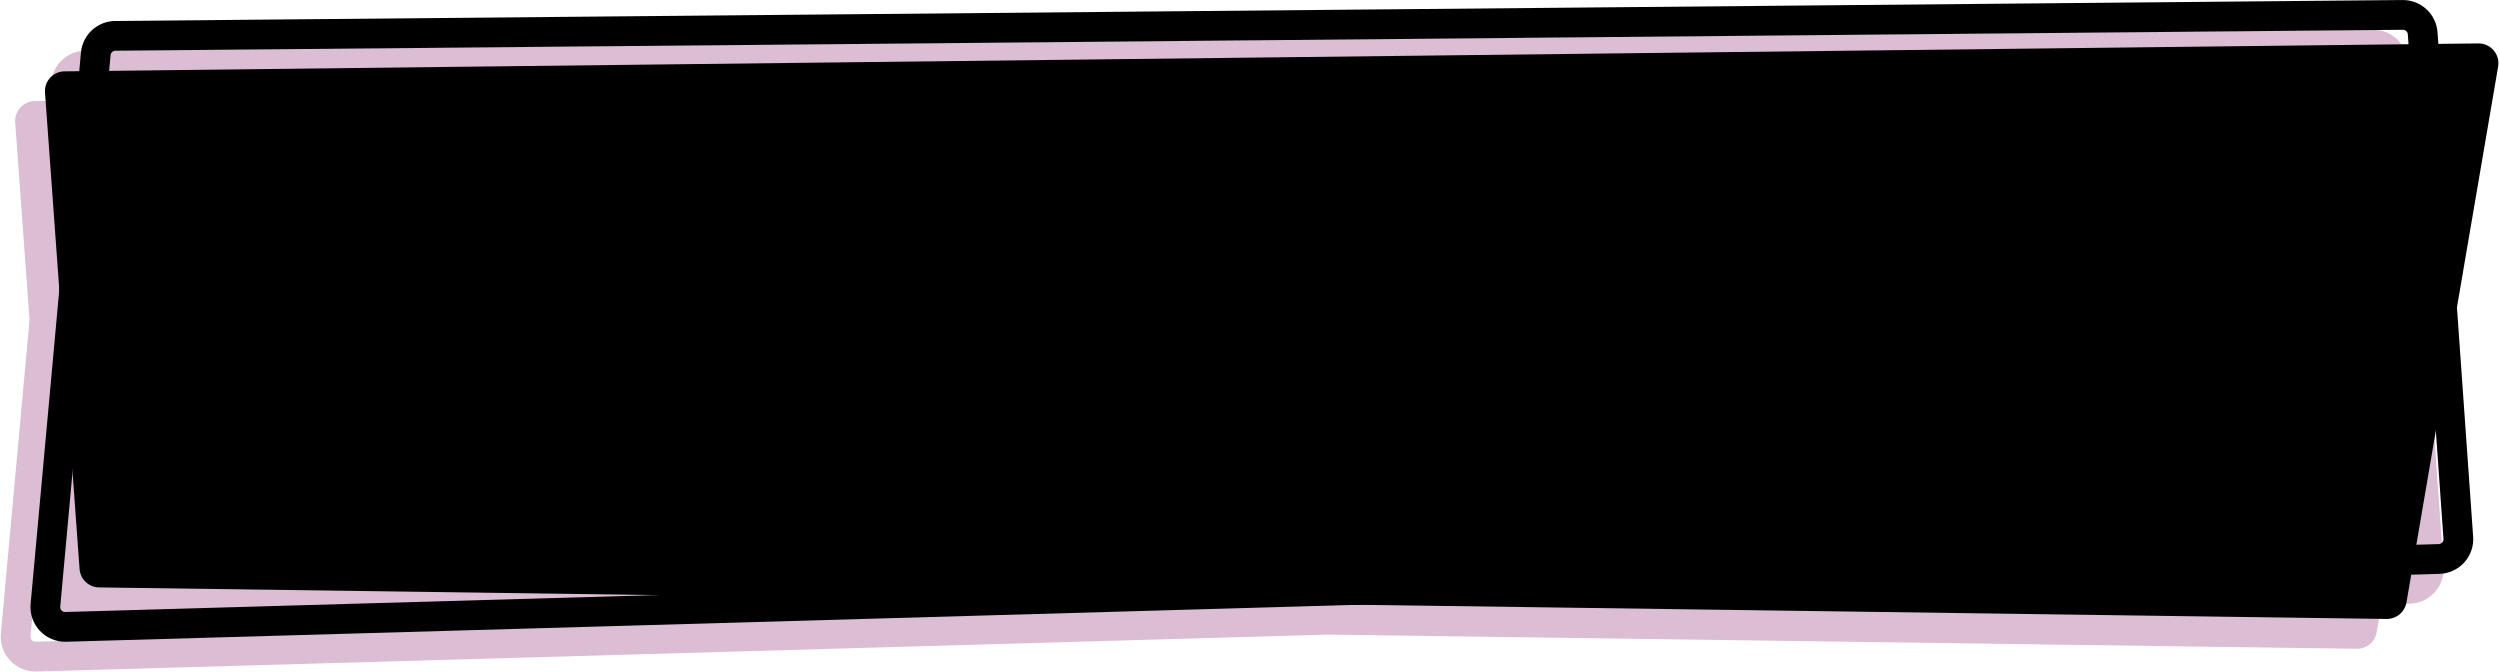 <svg xmlns="http://www.w3.org/2000/svg" xmlns:xlink="http://www.w3.org/1999/xlink" fill="#000000" height="93.3" preserveAspectRatio="xMidYMid meet" version="1" viewBox="-0.1 -0.0 347.2 93.3" width="347.2" zoomAndPan="magnify"><g id="change1_1"><path d="M339.95,10.16l-5.54,0.06l-0.11-1.61c-0.18-2.52-2.29-4.48-4.81-4.48c-0.01,0-0.03,0-0.04,0L11.77,7.04 c-2.49,0.02-4.53,1.91-4.76,4.38l-0.24,2.6l-2.05,0.02C3.14,14.07,1.89,15.42,2.01,17L4,44.43L0.02,88 c-0.13,1.37,0.34,2.74,1.29,3.74c0.91,0.97,2.19,1.52,3.52,1.52c0.05,0,0.09,0,0.14,0l179.43-5.13l142.82,1.97 c1.36,0.02,2.53-0.95,2.75-2.29l0.66-3.86l3.95-0.11c1.33-0.04,2.55-0.6,3.44-1.58c0.89-0.98,1.33-2.25,1.24-3.58l-2.26-31.94 l5.71-33.35C342.99,11.69,341.67,10.14,339.95,10.16z M11.13,11.8c0.03-0.35,0.32-0.62,0.68-0.63l317.67-2.91c0,0,0,0,0.01,0 c0.36,0,0.66,0.28,0.69,0.64l0.1,1.37l-319.34,3.7L11.13,11.8z M4.84,89.12c-0.27,0.02-0.44-0.13-0.52-0.22 c-0.08-0.08-0.21-0.27-0.18-0.53l1.7-18.63l0.97,13.41c0.1,1.43,1.28,2.54,2.71,2.56l77.31,1.07L4.84,89.12z M335.12,78.96 c0.02,0.26-0.1,0.43-0.18,0.51c-0.07,0.08-0.24,0.22-0.49,0.23h0l-3.12,0.09l2.72-15.91L335.12,78.96z" fill="#dbbdd4"/></g><g id="change2_1"><path d="M331.34,85.96L13.66,81.58c-1.43-0.02-2.61-1.13-2.71-2.56l-4.8-66.16c-0.12-1.58,1.13-2.94,2.72-2.95 l335.22-3.88c1.72-0.02,3.04,1.52,2.75,3.22l-12.73,74.42C333.87,85.01,332.7,85.98,331.34,85.96z" fill="#000000"/></g><path d="M338.65,77.63 L9.03,87.06c-1.65,0.05-2.97-1.36-2.82-3.01l6.99-76.57c0.13-1.41,1.3-2.49,2.72-2.5l317.67-2.91c1.46-0.01,2.67,1.11,2.77,2.56 l4.95,70.05C341.43,76.24,340.21,77.58,338.65,77.63z" fill="none" stroke="#000000" stroke-linejoin="round" stroke-miterlimit="10" stroke-width="4.133"/></svg>